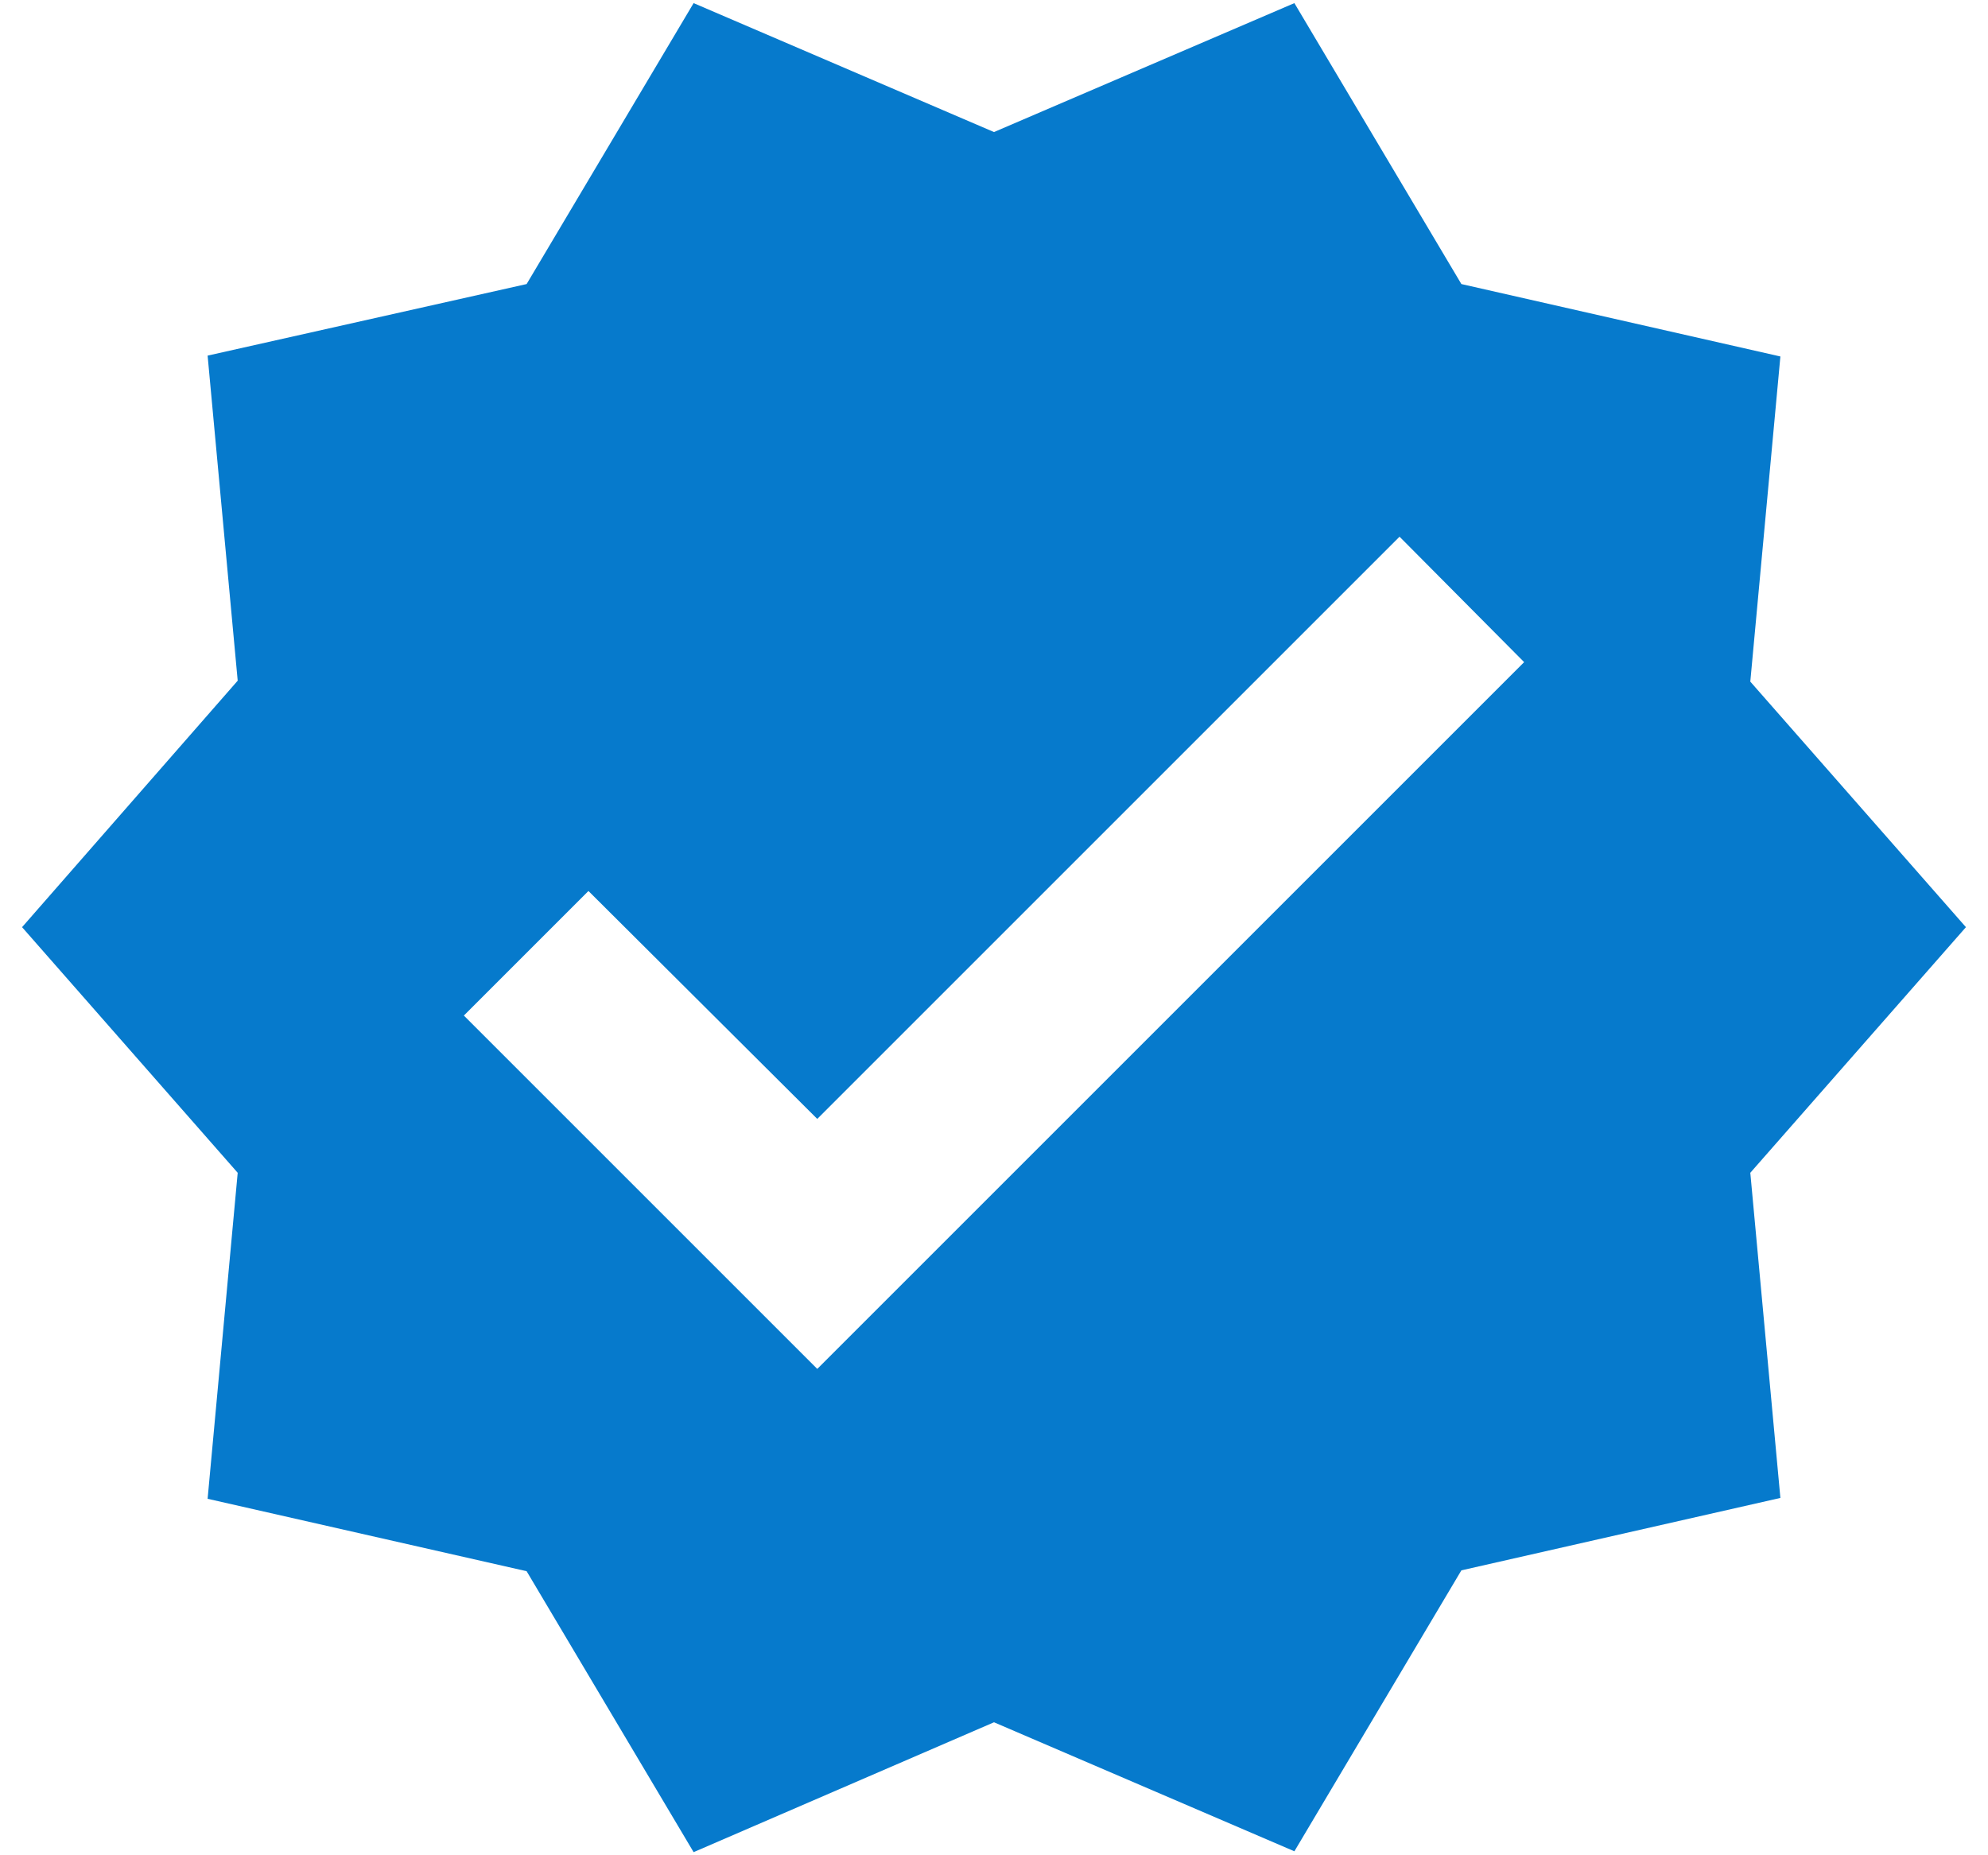 <svg width="30" height="28" viewBox="0 0 30 28" fill="none" xmlns="http://www.w3.org/2000/svg">
<path d="M29.667 13.993L26.413 10.287L26.867 5.38L22.053 4.287L19.533 0.047L15 1.993L10.467 0.047L7.947 4.287L3.133 5.367L3.587 10.273L0.333 13.993L3.587 17.7L3.133 22.62L7.947 23.713L10.467 27.953L15 25.993L19.533 27.94L22.053 23.7L26.867 22.607L26.413 17.7L29.667 13.993ZM12.333 20.66L7 15.327L8.88 13.447L12.333 16.887L21.12 8.1L23 9.993L12.333 20.66Z" fill="#067ACC"/>
</svg>
